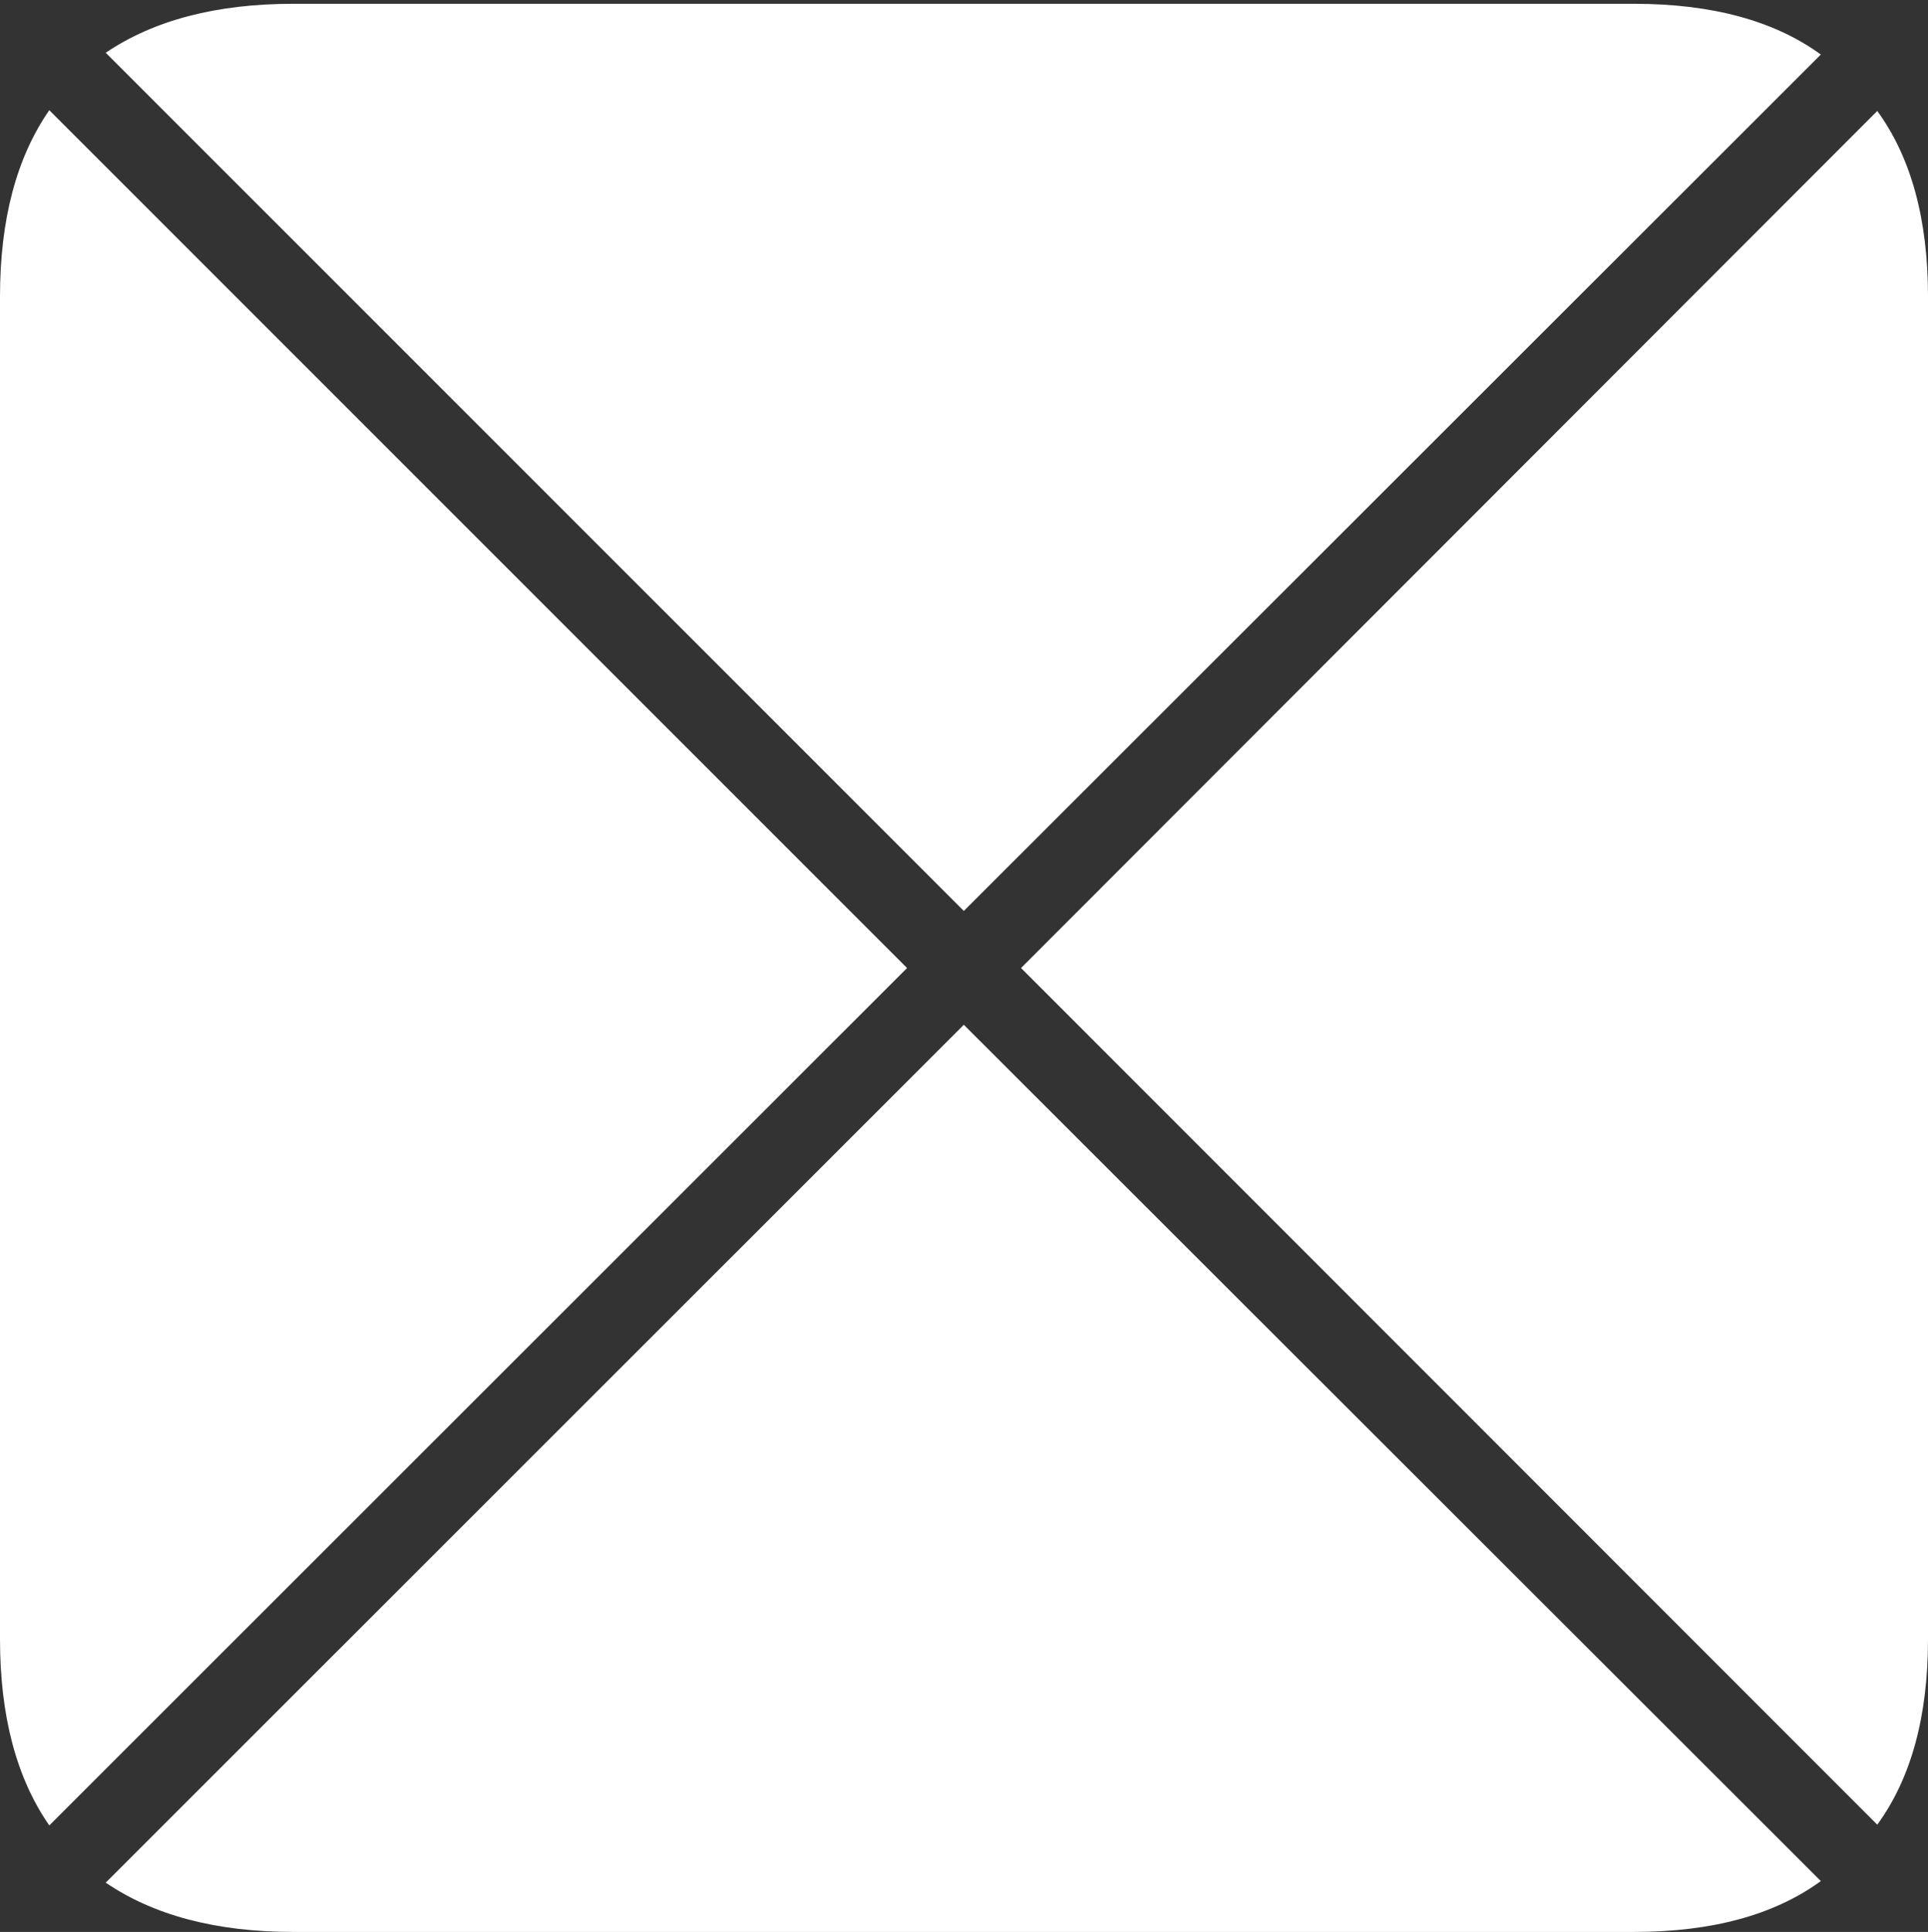 <?xml version="1.0" encoding="UTF-8"?>
<!--Generator: Apple Native CoreSVG 175-->
<!DOCTYPE svg
PUBLIC "-//W3C//DTD SVG 1.1//EN"
       "http://www.w3.org/Graphics/SVG/1.1/DTD/svg11.dtd">
<svg version="1.1" xmlns="http://www.w3.org/2000/svg" xmlns:xlink="http://www.w3.org/1999/xlink" width="17.289" height="17.323">
 <rect width="100%" height="100%" fill="#333333" stroke="none"/>
 <g>
  <rect height="17.323" opacity="0" width="17.289" x="0" y="0"/>
  <path d="M8.134 8.68L0.442 0.988Q0 1.626 0 2.66L0 14.697Q0 15.731 0.442 16.368ZM8.643 8.168L16.328 0.489Q15.702 0.034 14.652 0.034L2.63 0.034Q1.598 0.034 0.948 0.473ZM9.156 8.68L16.834 16.361Q17.289 15.738 17.289 14.697L17.289 2.66Q17.289 1.619 16.834 0.995ZM8.643 9.189L0.948 16.881Q1.598 17.323 2.63 17.323L14.652 17.323Q15.702 17.323 16.328 16.867Z" fill="#ffffff"/>
 </g>
</svg>
